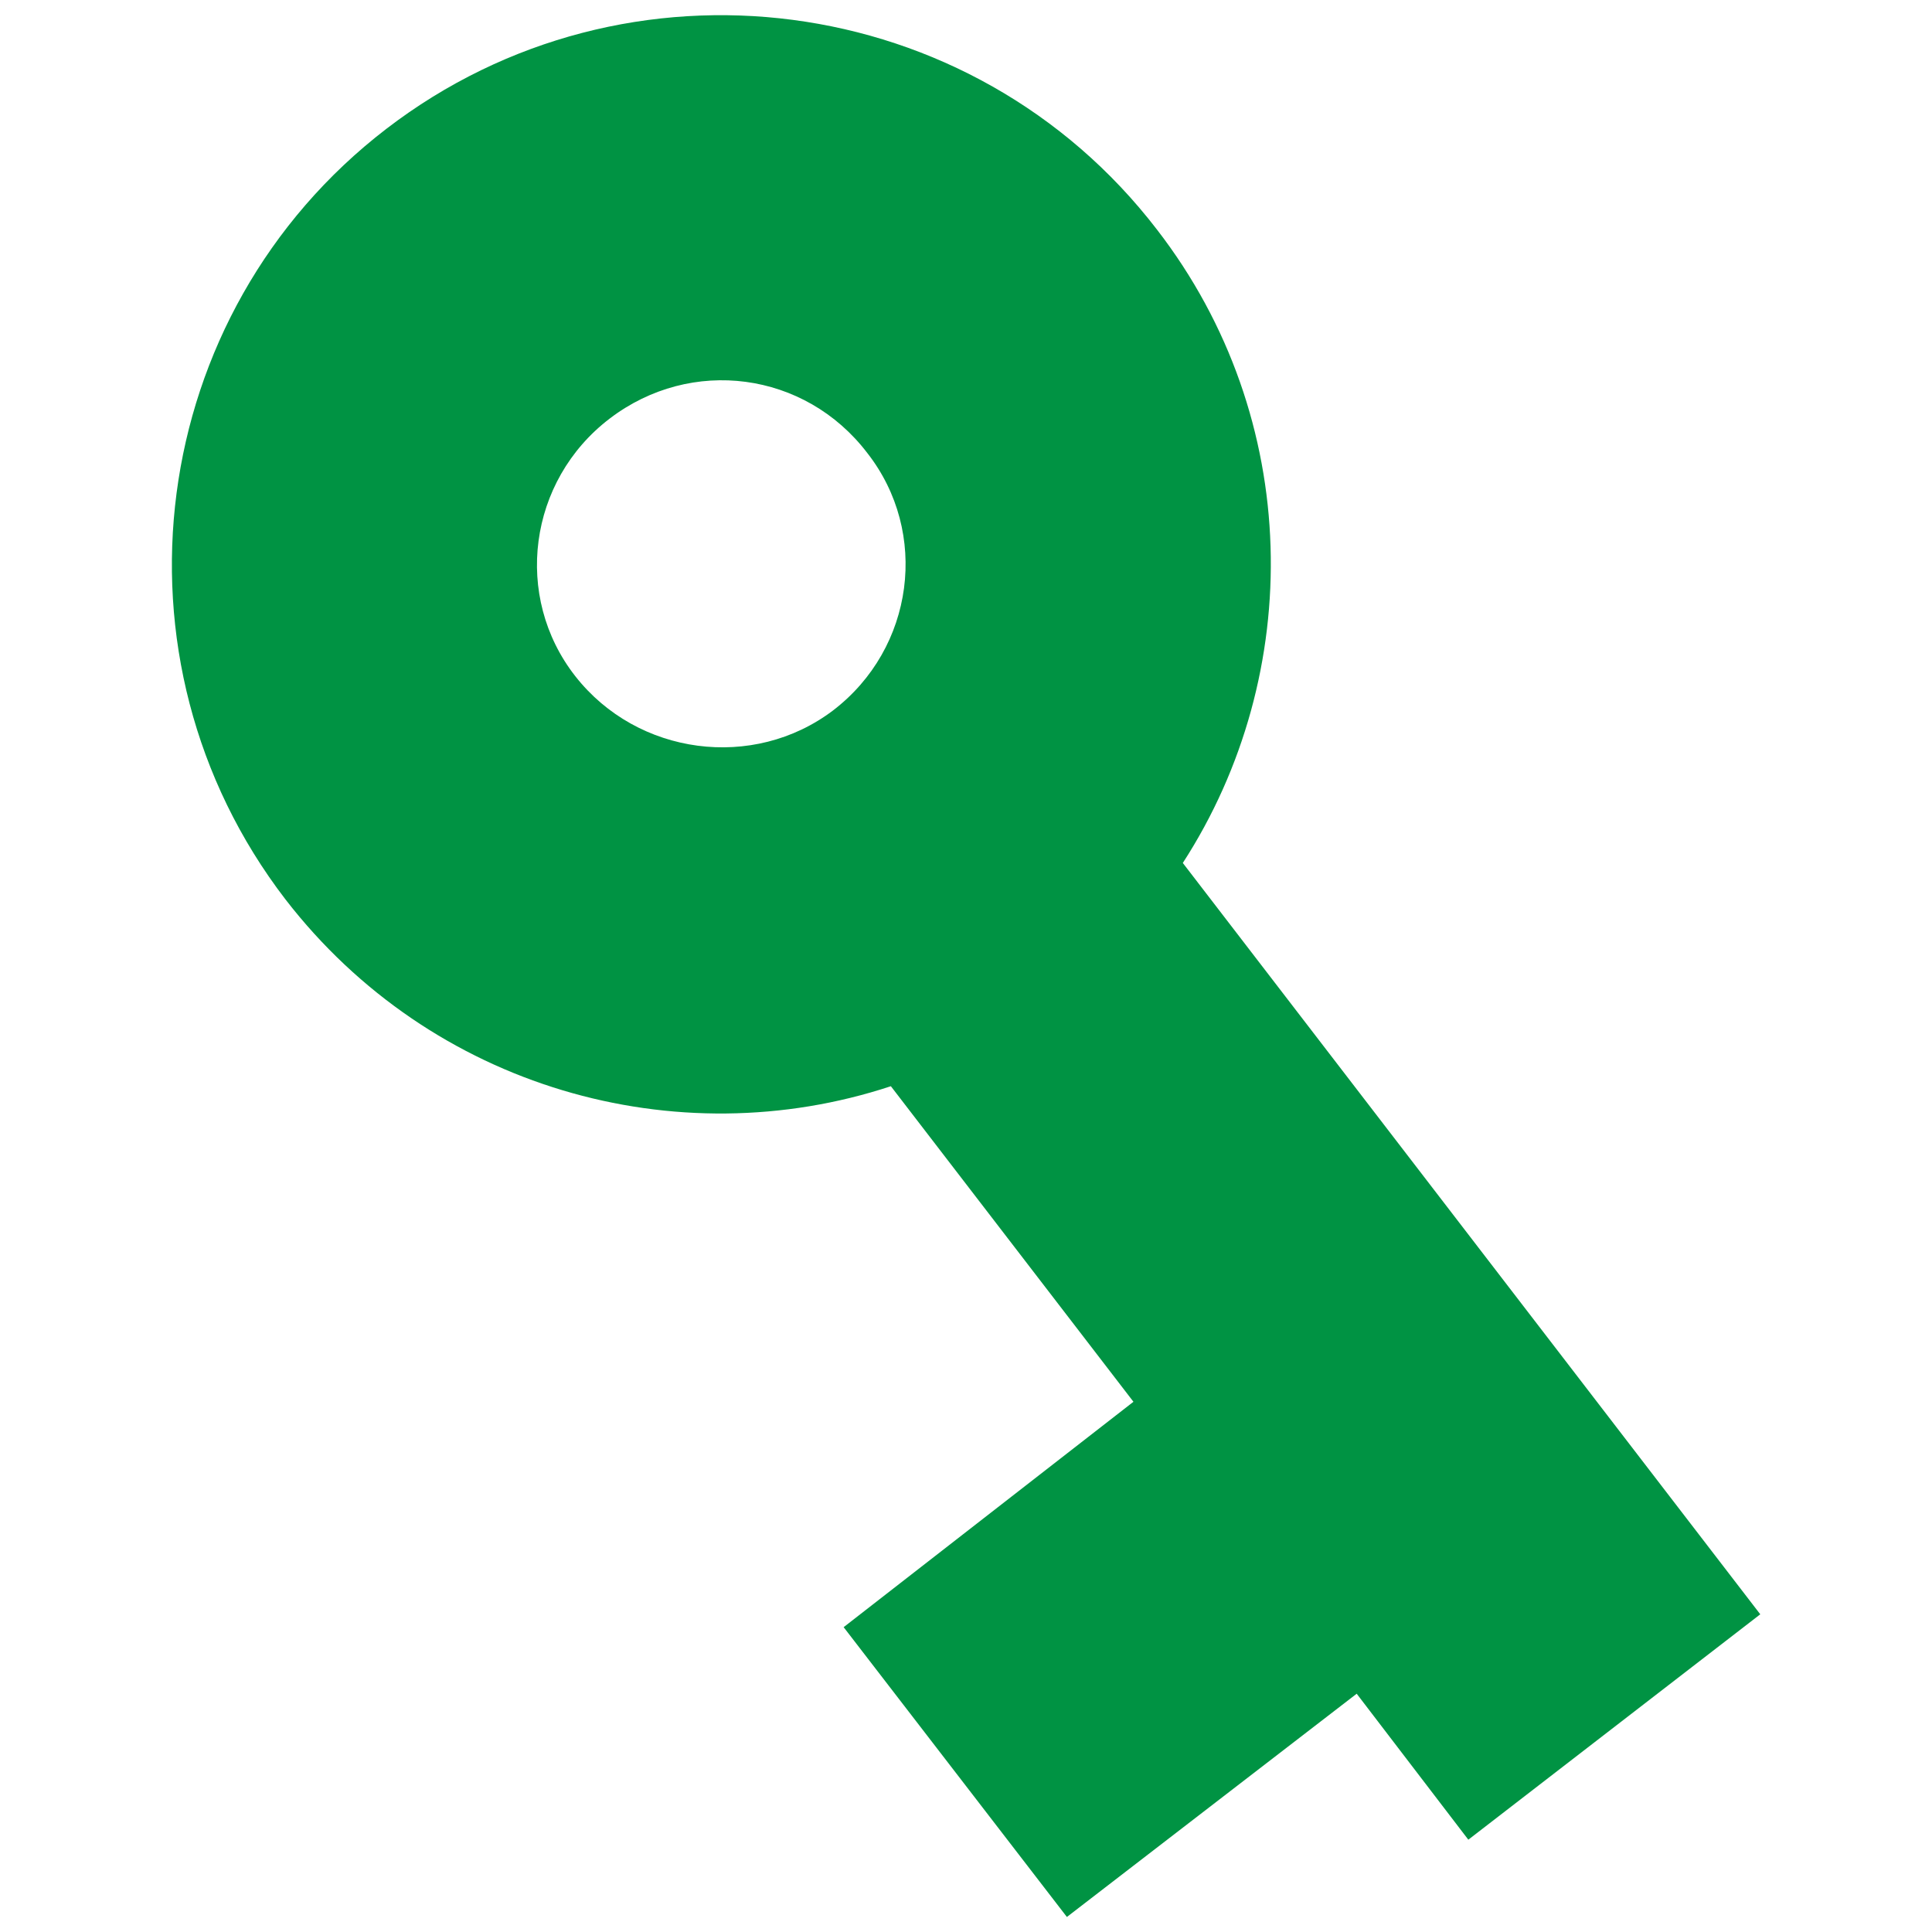 <?xml version="1.0" encoding="utf-8"?>
<!-- Generator: Adobe Illustrator 21.0.2, SVG Export Plug-In . SVG Version: 6.00 Build 0)  -->
<svg version="1.1" id="Layer_1" xmlns="http://www.w3.org/2000/svg" xmlns:xlink="http://www.w3.org/1999/xlink" x="0px" y="0px"
	 viewBox="0 0 90 90" style="enable-background:new 0 0 90 90;" xml:space="preserve">
<style type="text/css">
	.st0{fill:#009343;}
</style>
<path class="st0" d="M55.1,40.2c5.7-8.8,5.6-20.7-1.2-29.5C45.3-0.5,29.2-2.6,18,6S4.7,30.7,13.3,41.9c6.8,8.8,18.2,12,28.2,8.7
	l11.3,14.7L39.3,75.8l10.4,13.5l13.5-10.4l5.2,6.8L82,75.2L55.1,40.2z M26.8,31.5c-2.9-3.7-2.2-9.1,1.6-12s9.1-2.2,12,1.6
	c2.9,3.7,2.2,9.1-1.6,12C35.1,35.9,29.7,35.2,26.8,31.5z"/>
</svg>

